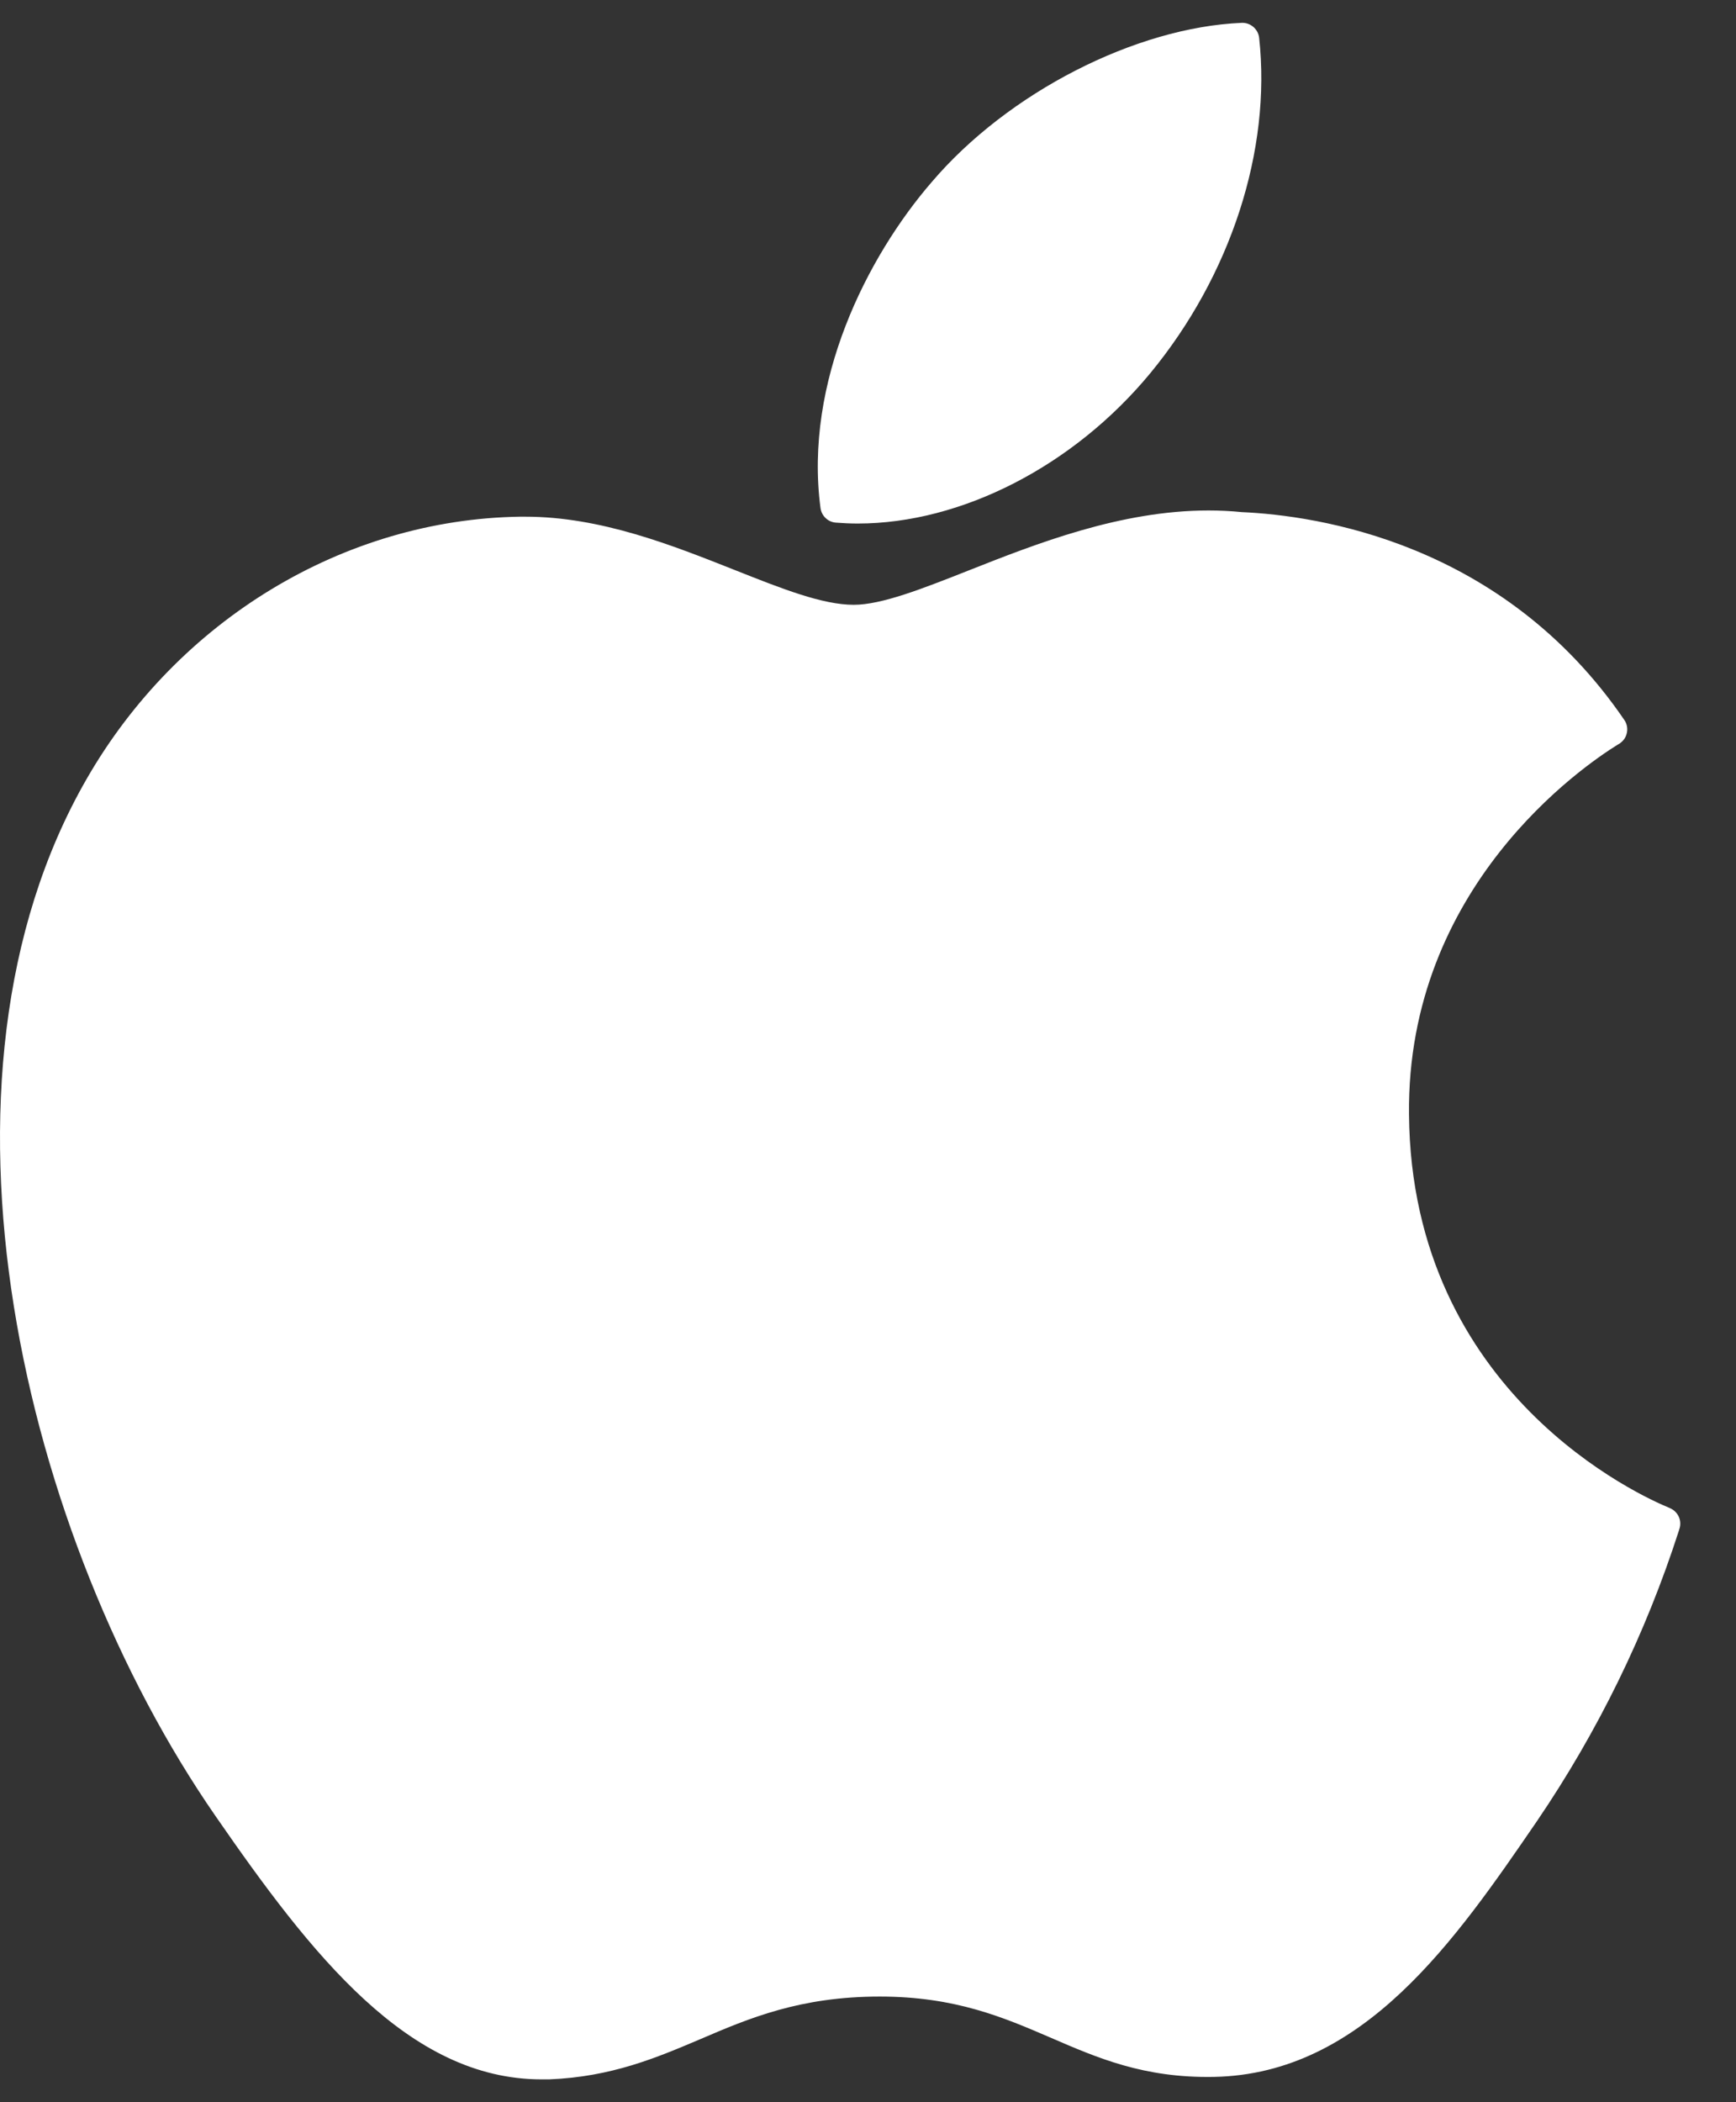 <svg width="19" height="23" viewBox="0 0 19 23" fill="none" xmlns="http://www.w3.org/2000/svg">
<rect x="0" y="0" width="19" height="23" fill="#333333" stroke="none"/>
<path d="M0.949 8.521C-0.953 11.822 0.256 16.832 2.358 19.868C3.408 21.387 4.471 22.75 5.927 22.75C5.955 22.75 5.982 22.75 6.01 22.75C6.694 22.723 7.189 22.512 7.667 22.309C8.201 22.08 8.758 21.844 9.629 21.844C10.456 21.844 10.986 22.073 11.497 22.293C12.008 22.514 12.517 22.737 13.286 22.723C14.926 22.692 15.933 21.221 16.822 19.924C17.488 18.945 18.011 17.876 18.374 16.749L18.38 16.729C18.395 16.686 18.393 16.639 18.375 16.597C18.357 16.556 18.324 16.522 18.283 16.503L18.27 16.497C17.981 16.379 15.447 15.255 15.421 12.192C15.396 9.703 17.321 8.385 17.707 8.146L17.726 8.135C17.746 8.121 17.764 8.104 17.778 8.084C17.792 8.063 17.801 8.04 17.806 8.016C17.811 7.992 17.811 7.967 17.806 7.943C17.801 7.919 17.791 7.896 17.777 7.876C16.449 5.932 14.412 5.64 13.592 5.603C13.473 5.591 13.349 5.585 13.227 5.585C12.264 5.585 11.341 5.949 10.602 6.241C10.091 6.443 9.648 6.617 9.344 6.617C9.001 6.617 8.557 6.441 8.043 6.237C7.354 5.964 6.574 5.653 5.748 5.653H5.69C3.764 5.683 1.949 6.782 0.949 8.521Z" fill="white"/>
<path d="M13.59 0.25C12.427 0.299 11.032 1.013 10.199 1.99C9.489 2.81 8.798 4.177 8.98 5.558C8.986 5.6 9.005 5.639 9.036 5.668C9.066 5.697 9.106 5.715 9.148 5.718C9.227 5.724 9.307 5.728 9.387 5.728C10.524 5.728 11.75 5.098 12.588 4.085C13.47 3.016 13.916 1.644 13.781 0.414C13.776 0.368 13.753 0.325 13.718 0.295C13.682 0.264 13.637 0.248 13.59 0.25Z" fill="white"/>
</svg>
